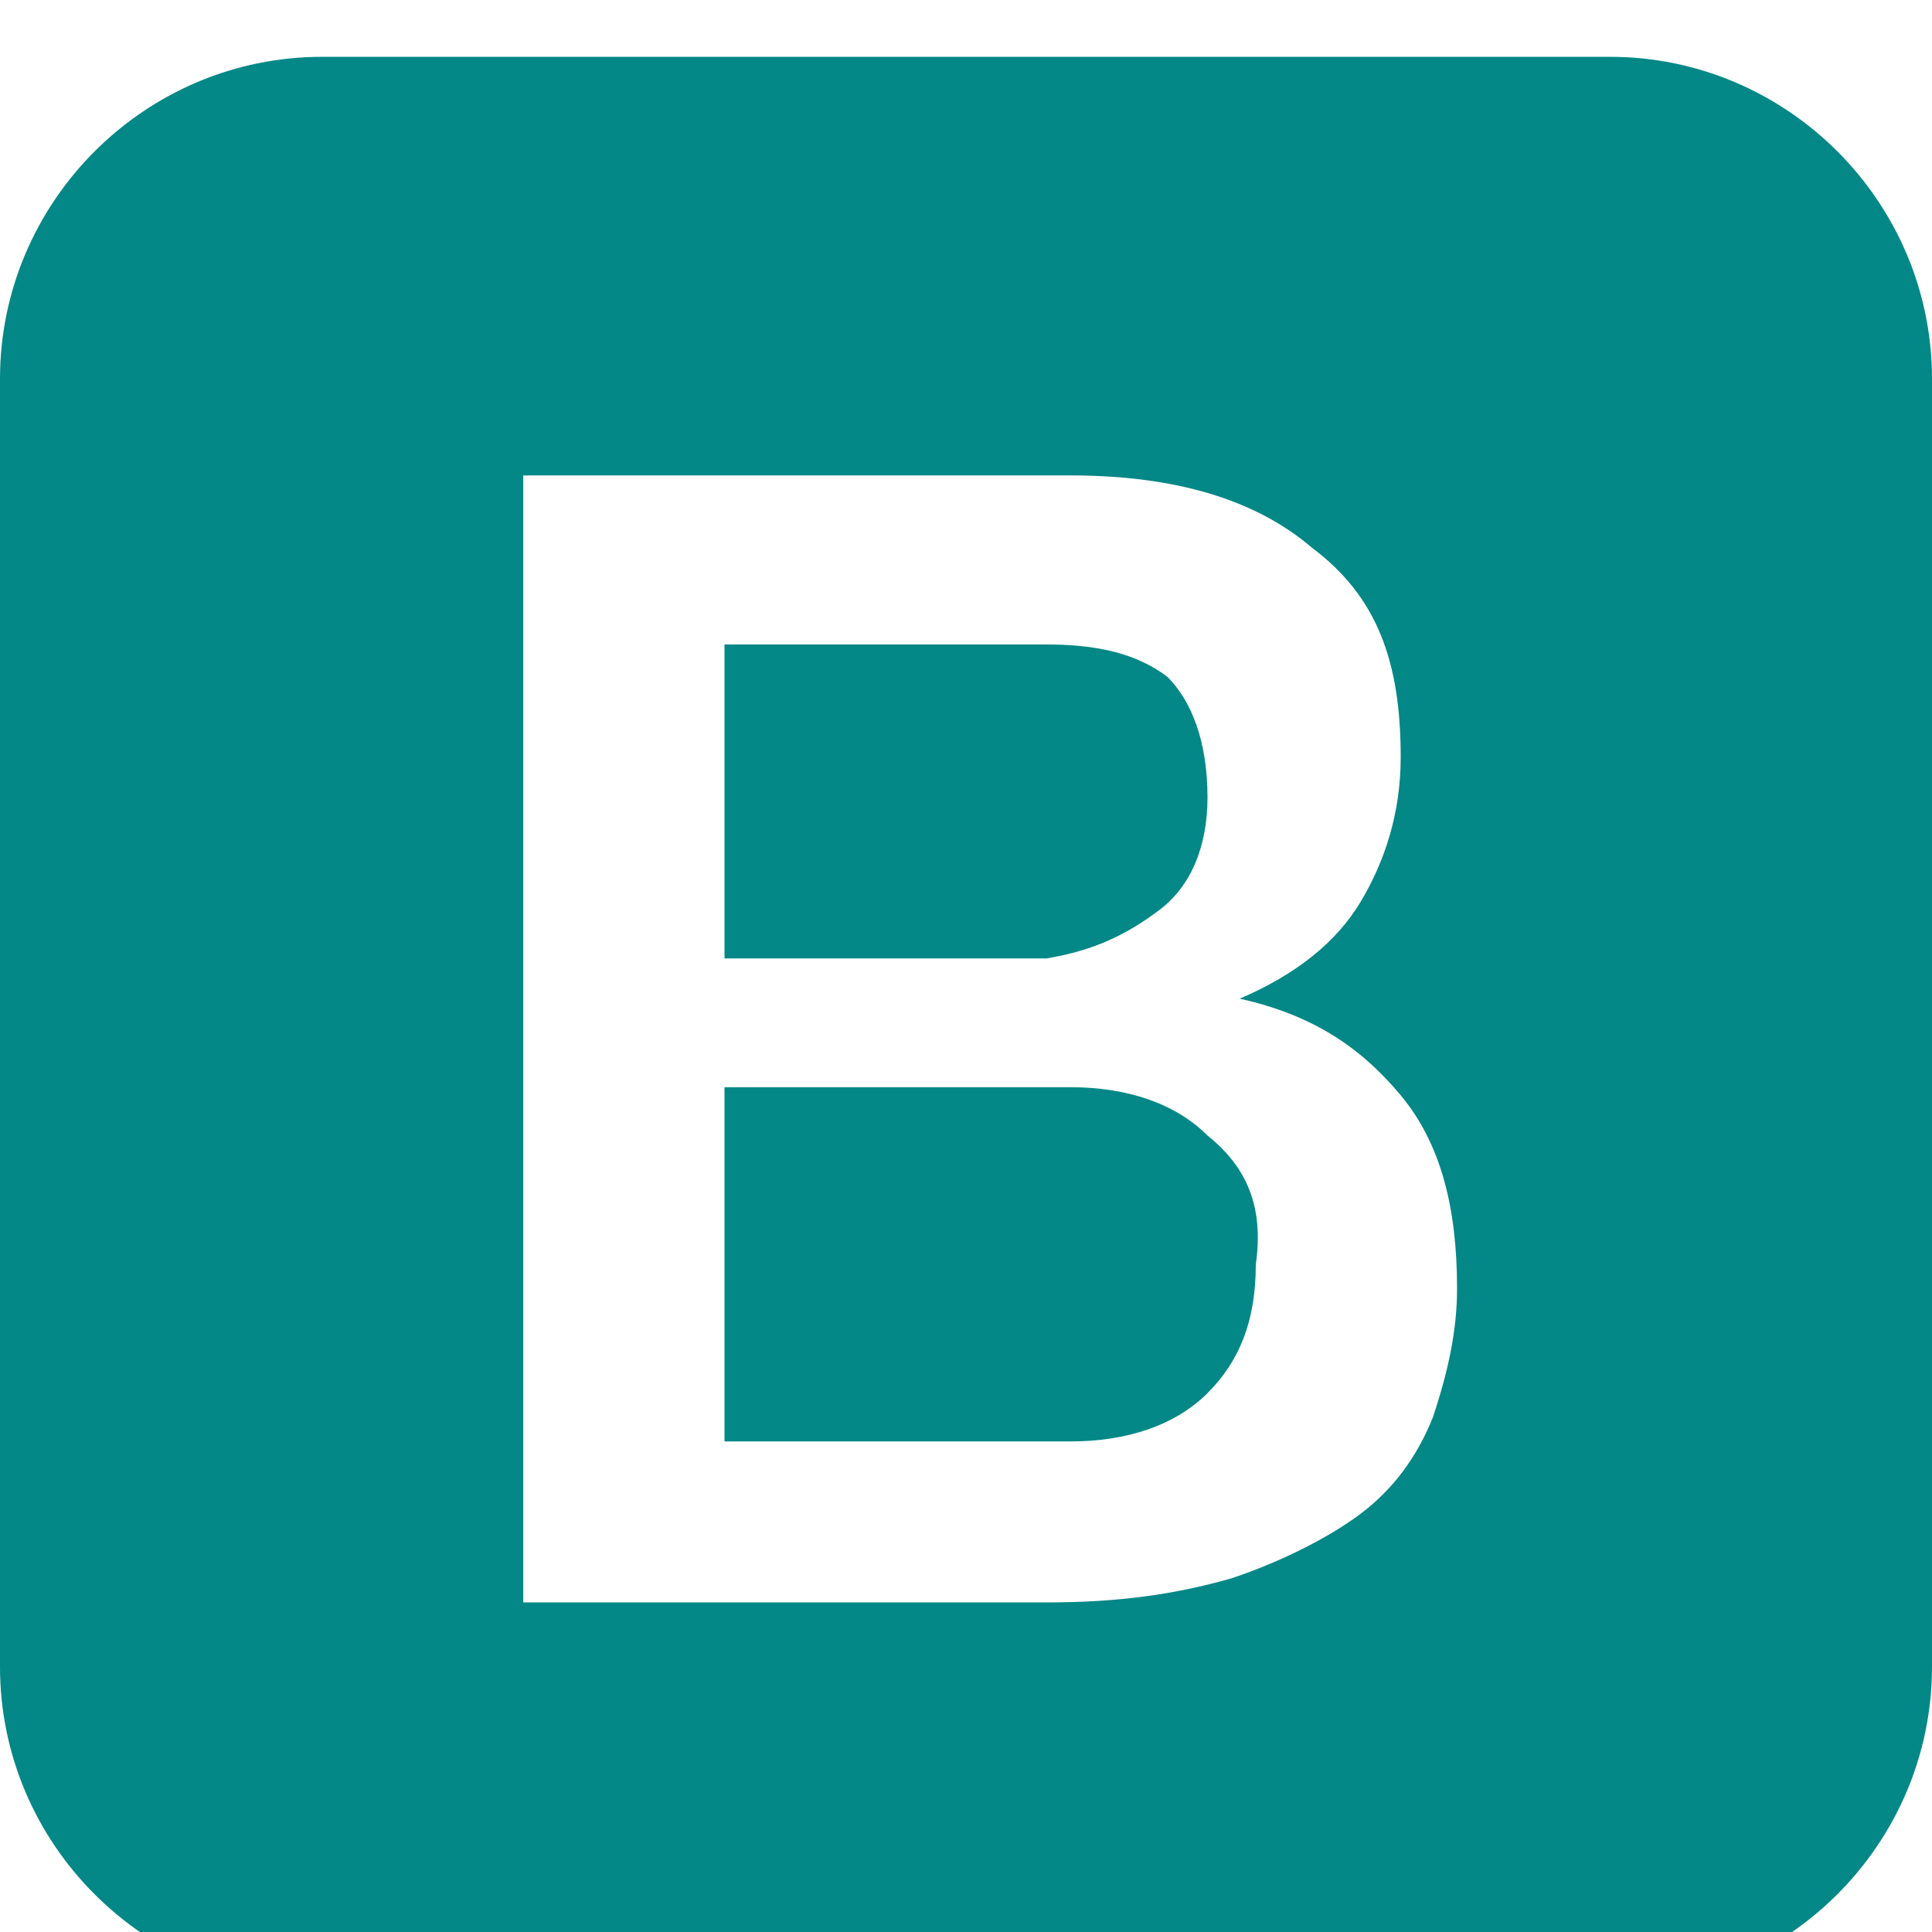<svg width="136" height="136" viewBox="0 0 136 136" fill="none" xmlns="http://www.w3.org/2000/svg">
<g clip-path="url(#clip0_35_375)">
<g filter="url(#filter0_d_35_375)">
<path d="M113.333 0H22.667C10.2 0 0 10.2 0 22.667V113.333C0 125.8 10.2 136 22.667 136H113.333C125.8 136 136 125.8 136 113.333V22.667C136 10.2 125.8 0 113.333 0ZM100.867 95.767C99.733 98.6 98.033 100.867 95.767 102.567C93.5 104.267 90.1 105.967 86.7 107.1C82.733 108.233 78.767 108.8 73.667 108.8H36.833V29.467H75.367C82.733 29.467 88.4 31.167 92.367 34.567C96.9 37.967 98.6 42.5 98.6 49.3C98.6 53.267 97.467 56.667 95.767 59.5C94.067 62.333 91.233 64.6 87.267 66.3C92.367 67.433 95.767 69.7 98.6 73.1C101.433 76.5 102.567 81.033 102.567 86.7C102.567 89.533 102 92.367 100.867 95.767ZM85 75.933C82.733 73.667 79.333 72.533 75.367 72.533H51V97.467H75.367C79.333 97.467 82.733 96.333 85 94.067C87.267 91.8 88.4 88.967 88.4 85C88.967 81.033 87.833 78.2 85 75.933ZM81.6 60.067C83.867 58.367 85 55.533 85 52.133C85 48.167 83.867 45.333 82.167 43.633C79.9 41.933 77.067 41.367 73.667 41.367H51V63.467H73.667C77.067 62.9 79.333 61.767 81.6 60.067Z" fill="#038787"/>
</g>
</g>
<defs>
<filter id="filter0_d_35_375" x="-4" y="0" width="144" height="144" filterUnits="userSpaceOnUse" color-interpolation-filters="sRGB">
<feFlood flood-opacity="0" result="BackgroundImageFix"/>
<feColorMatrix in="SourceAlpha" type="matrix" values="0 0 0 0 0 0 0 0 0 0 0 0 0 0 0 0 0 0 127 0" result="hardAlpha"/>
<feOffset dy="4"/>
<feGaussianBlur stdDeviation="2"/>
<feComposite in2="hardAlpha" operator="out"/>
<feColorMatrix type="matrix" values="0 0 0 0 0 0 0 0 0 0 0 0 0 0 0 0 0 0 0.25 0"/>
<feBlend mode="normal" in2="BackgroundImageFix" result="effect1_dropShadow_35_375"/>
<feBlend mode="normal" in="SourceGraphic" in2="effect1_dropShadow_35_375" result="shape"/>
</filter>
<clipPath id="clip0_35_375">
<rect width="136" height="136" fill="white"/>
</clipPath>
</defs>
</svg>
